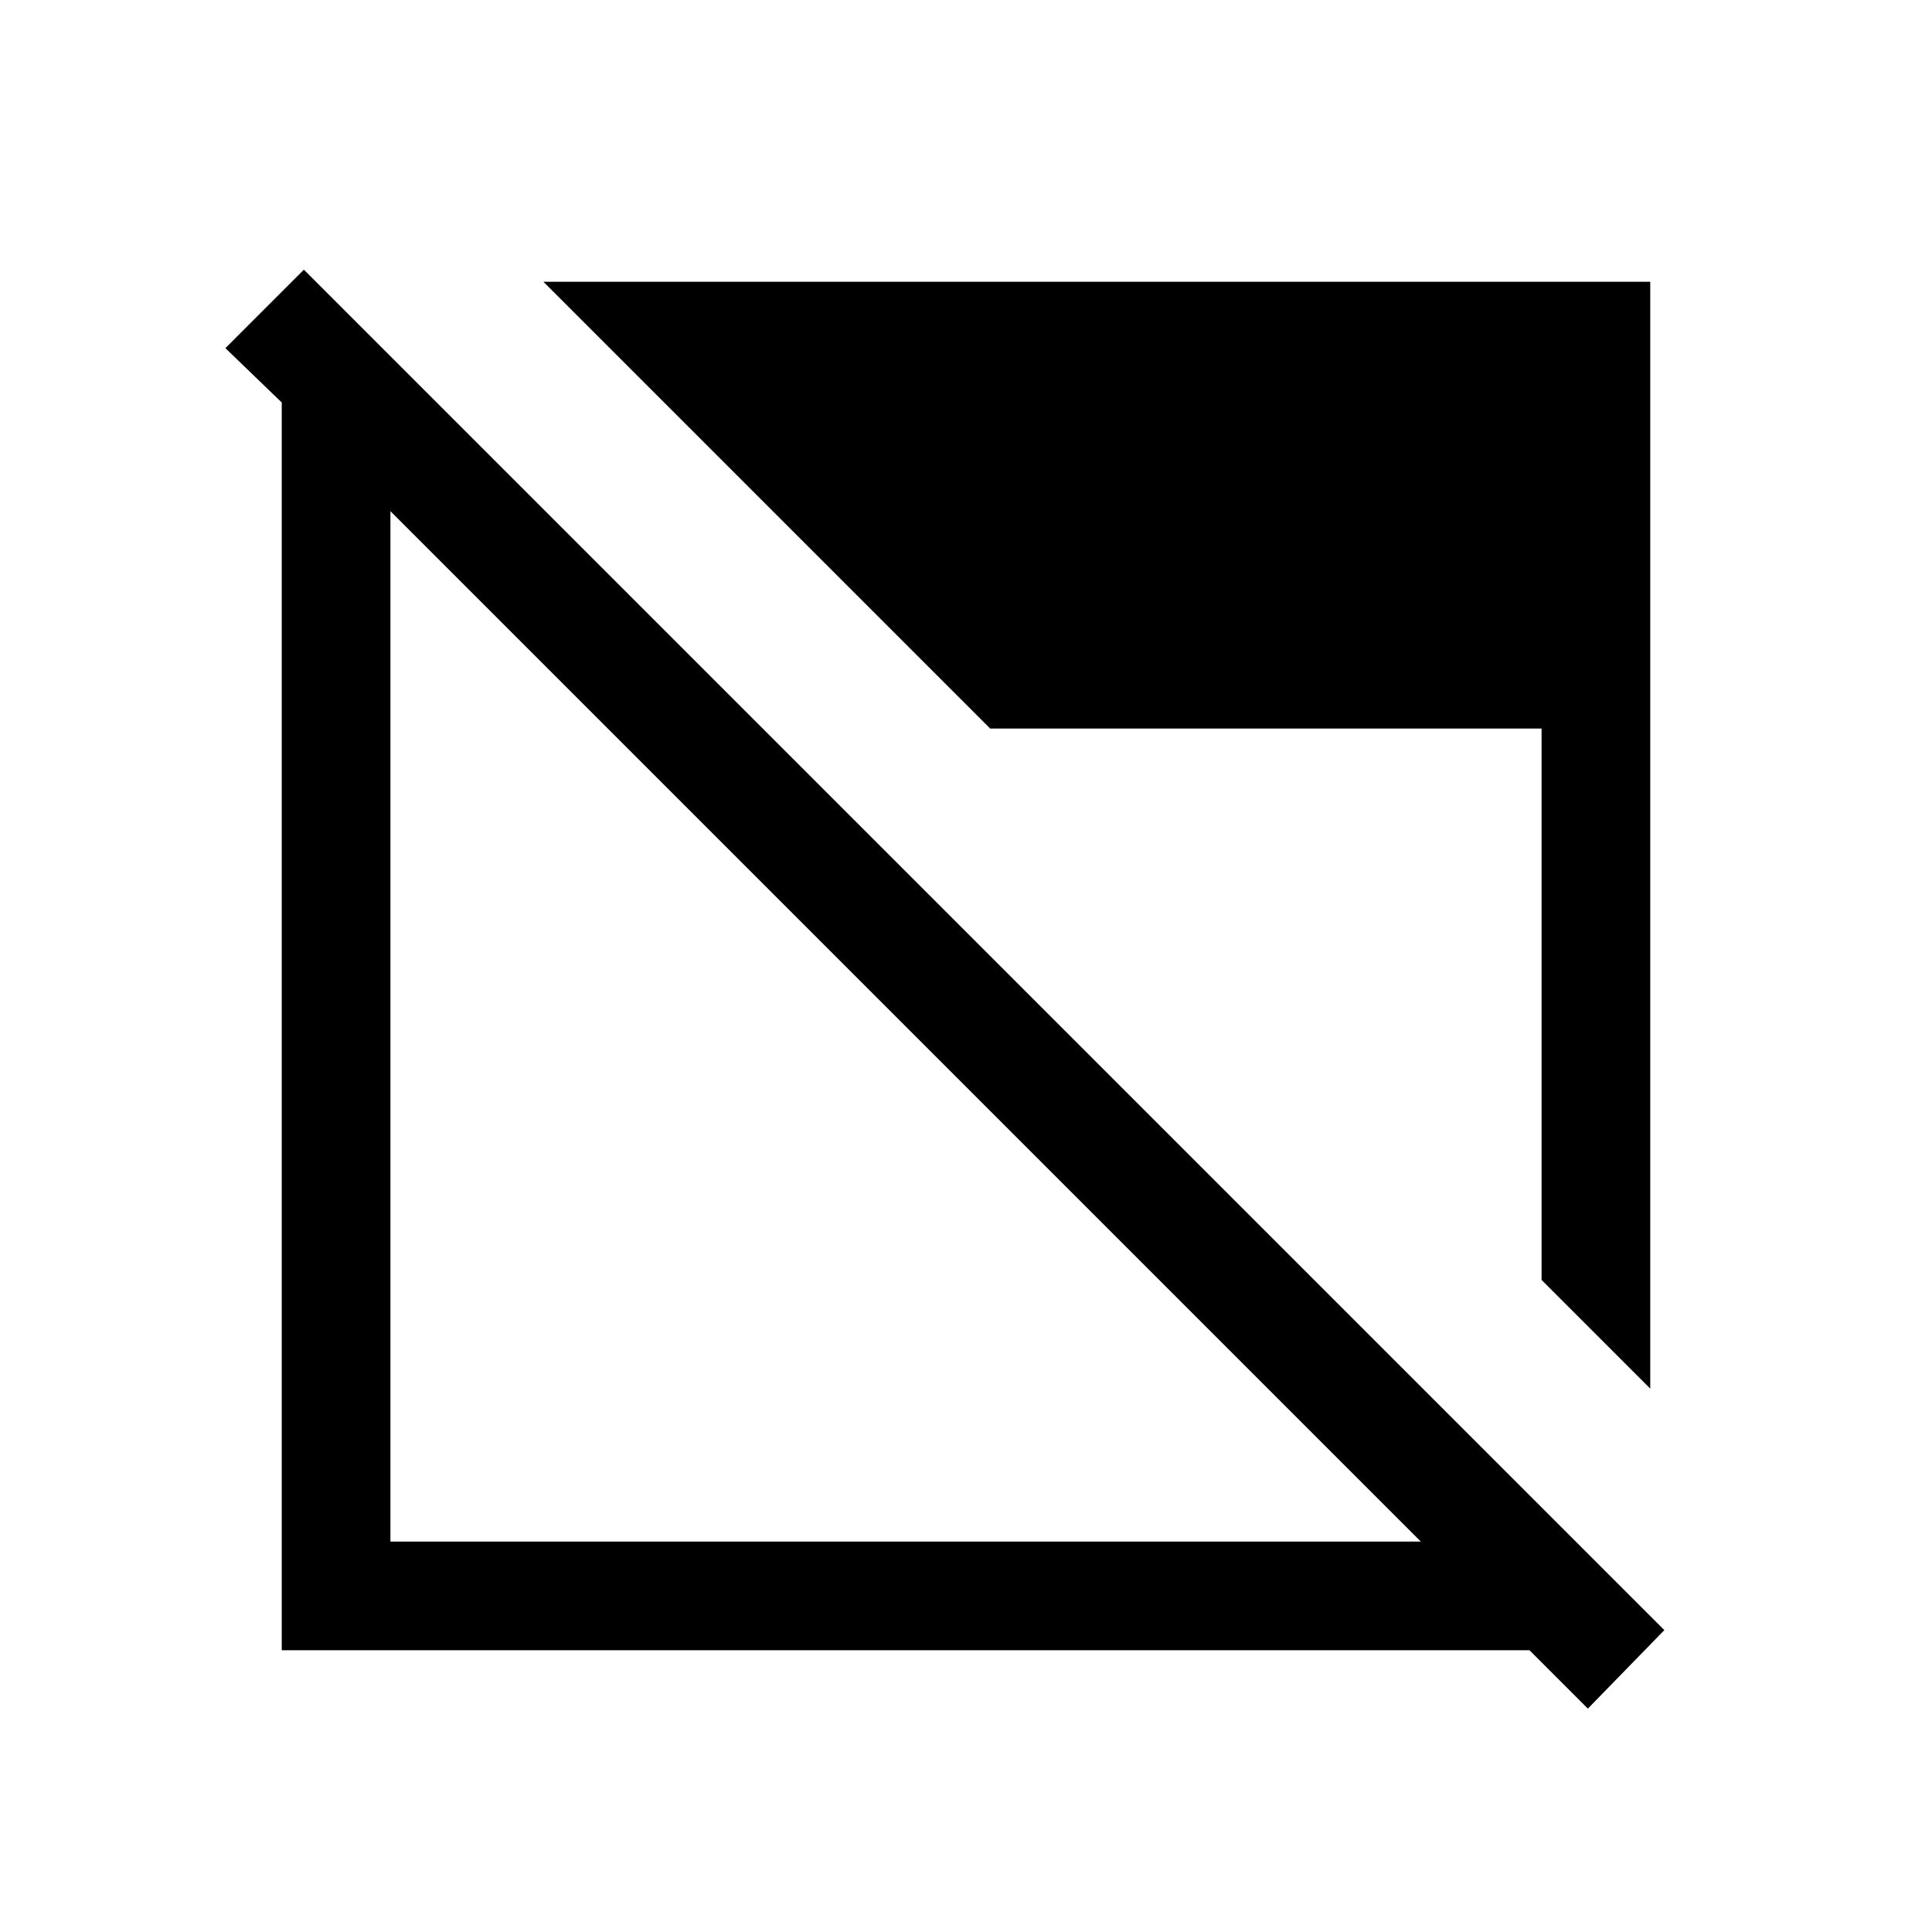 <svg xmlns="http://www.w3.org/2000/svg" height="24" viewBox="0 96 960 960" width="24"><path d="m789 945-29-29H140V296l-28-27 39-39 676 676-38 39Zm-595-83h512L194 350v512Zm626-76-54-54V458H492L270 236h550v550Z"/></svg>